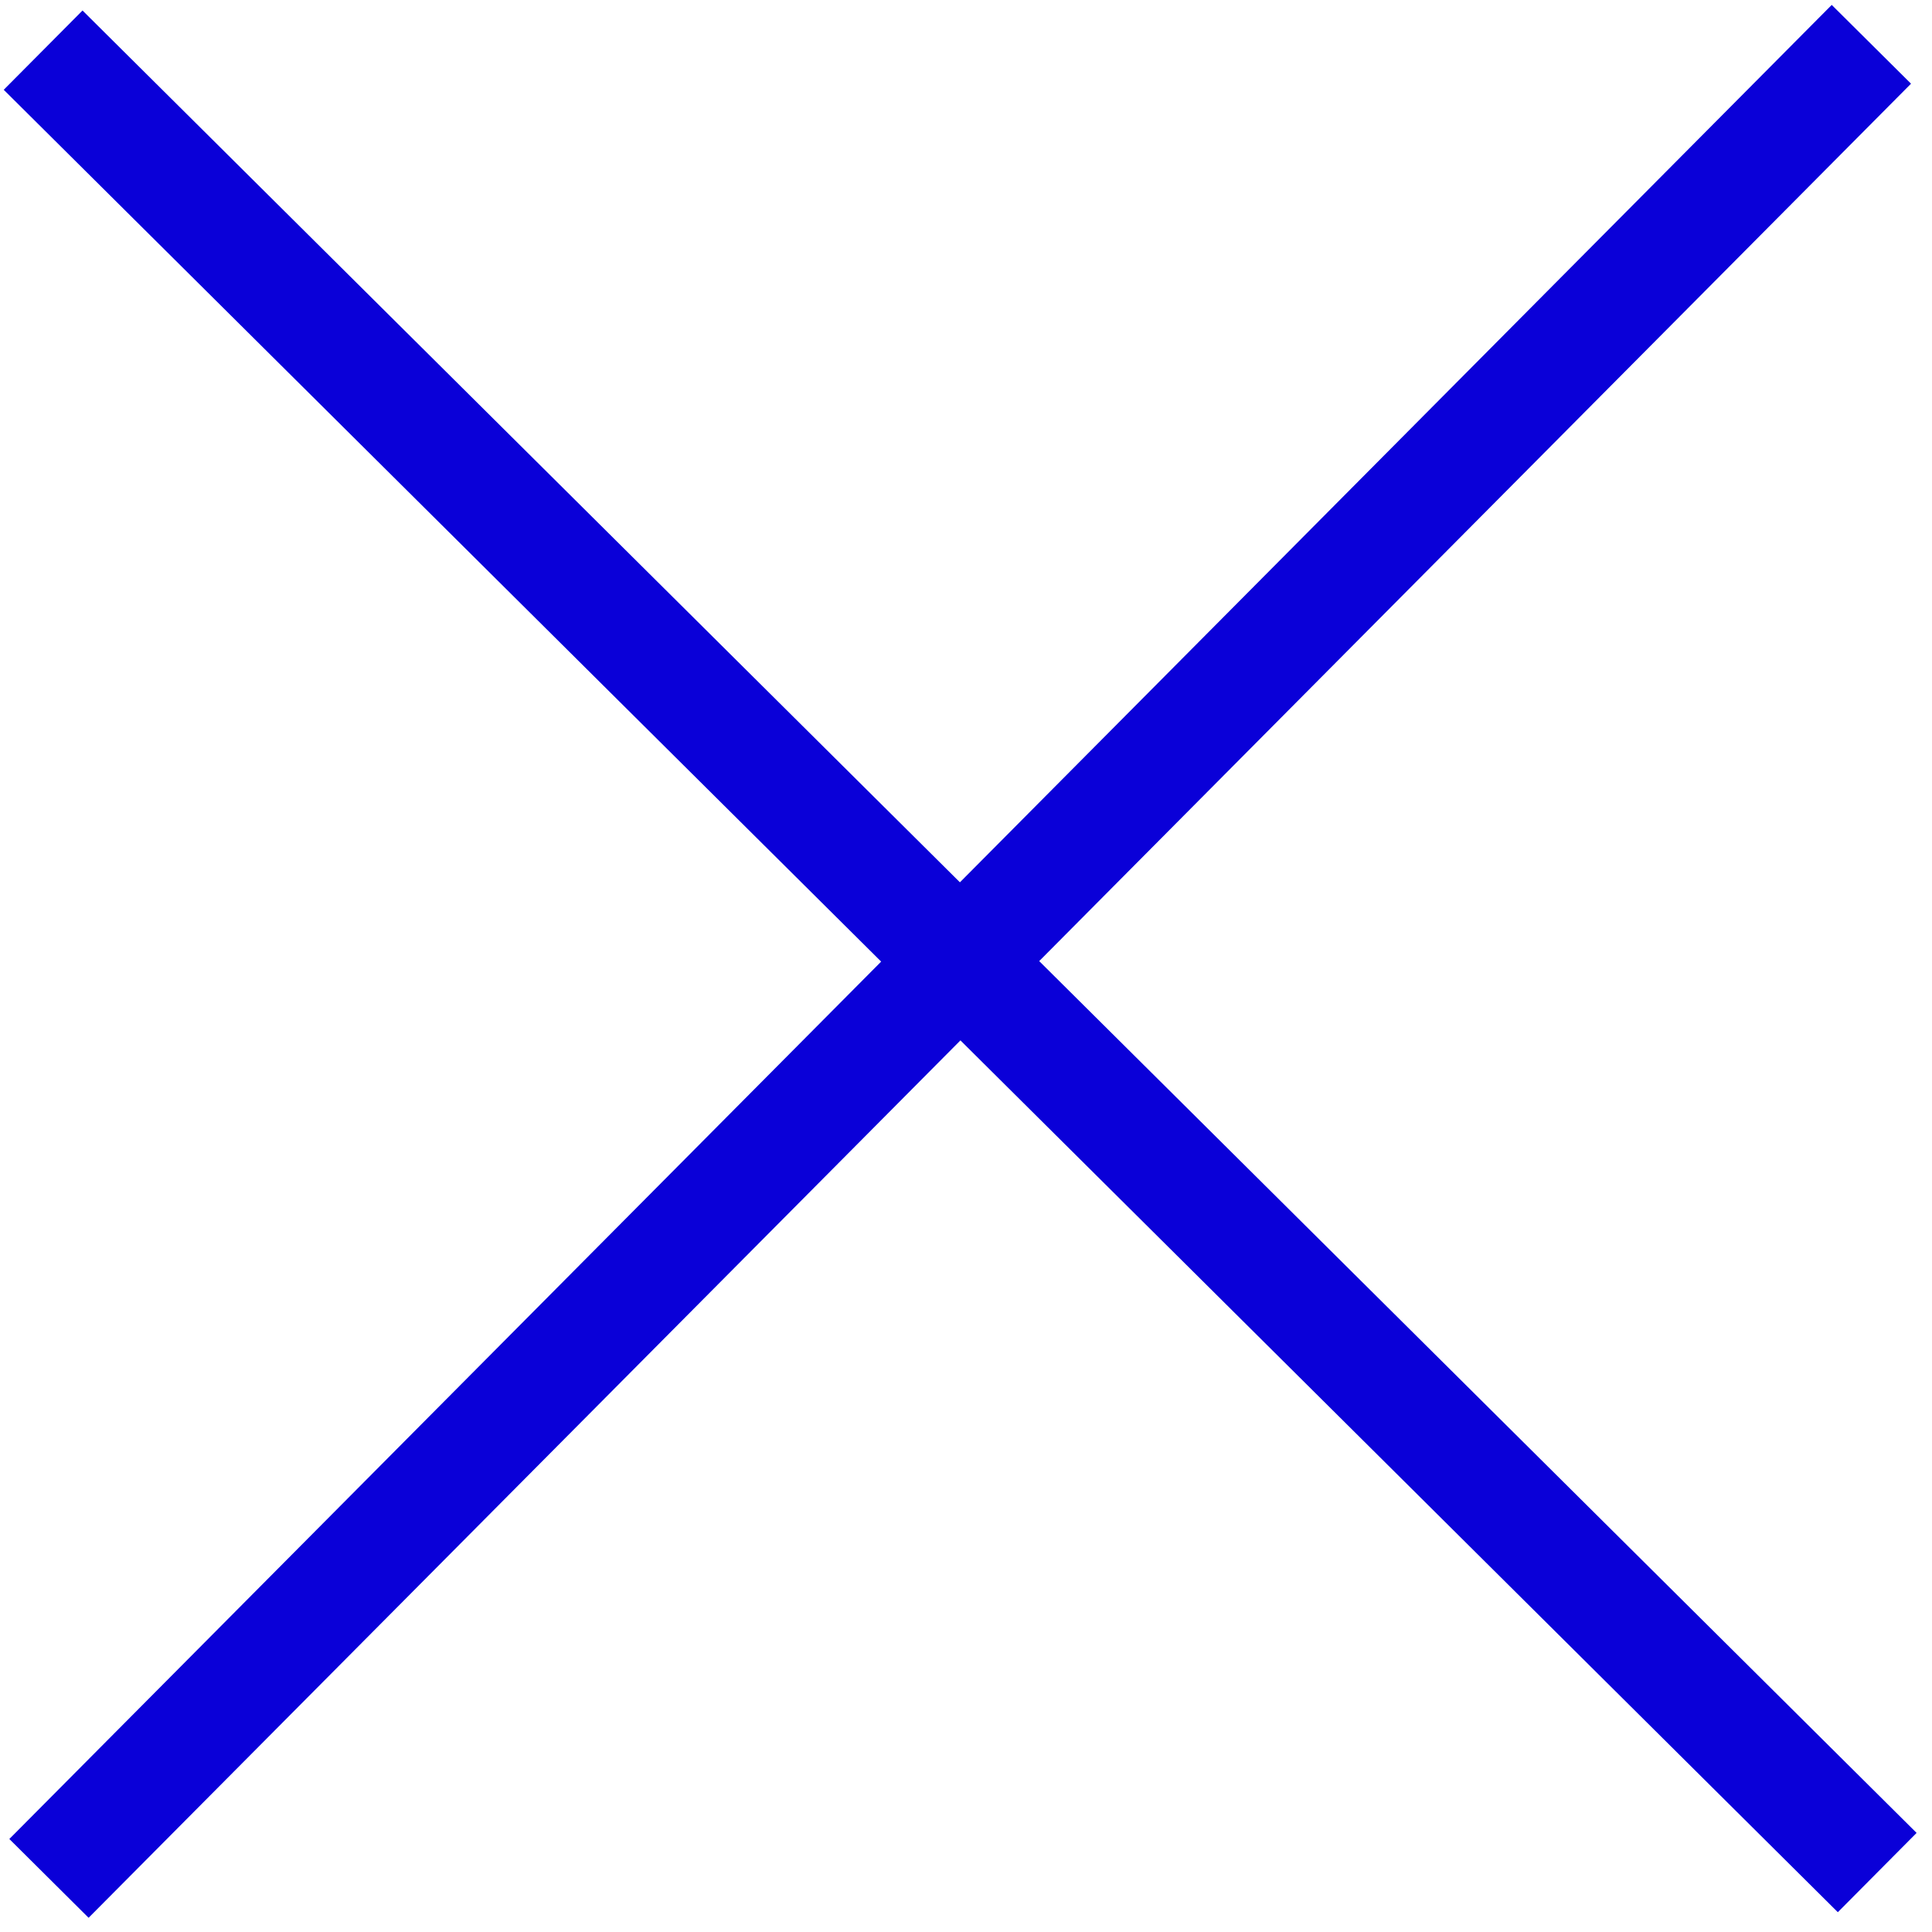 <svg width="101" height="101" viewBox="0 0 101 101" fill="none" xmlns="http://www.w3.org/2000/svg">
<path fill-rule="evenodd" clip-rule="evenodd" d="M99.903 4.375L54.327 50.244L100.195 95.82L96.077 99.965L50.209 54.389L4.632 100.257L0.488 96.138L46.064 50.27L0.195 4.694L4.314 0.549L50.182 46.125L95.758 0.257L99.903 4.375Z" fill="#0A00D8"/>
</svg>
